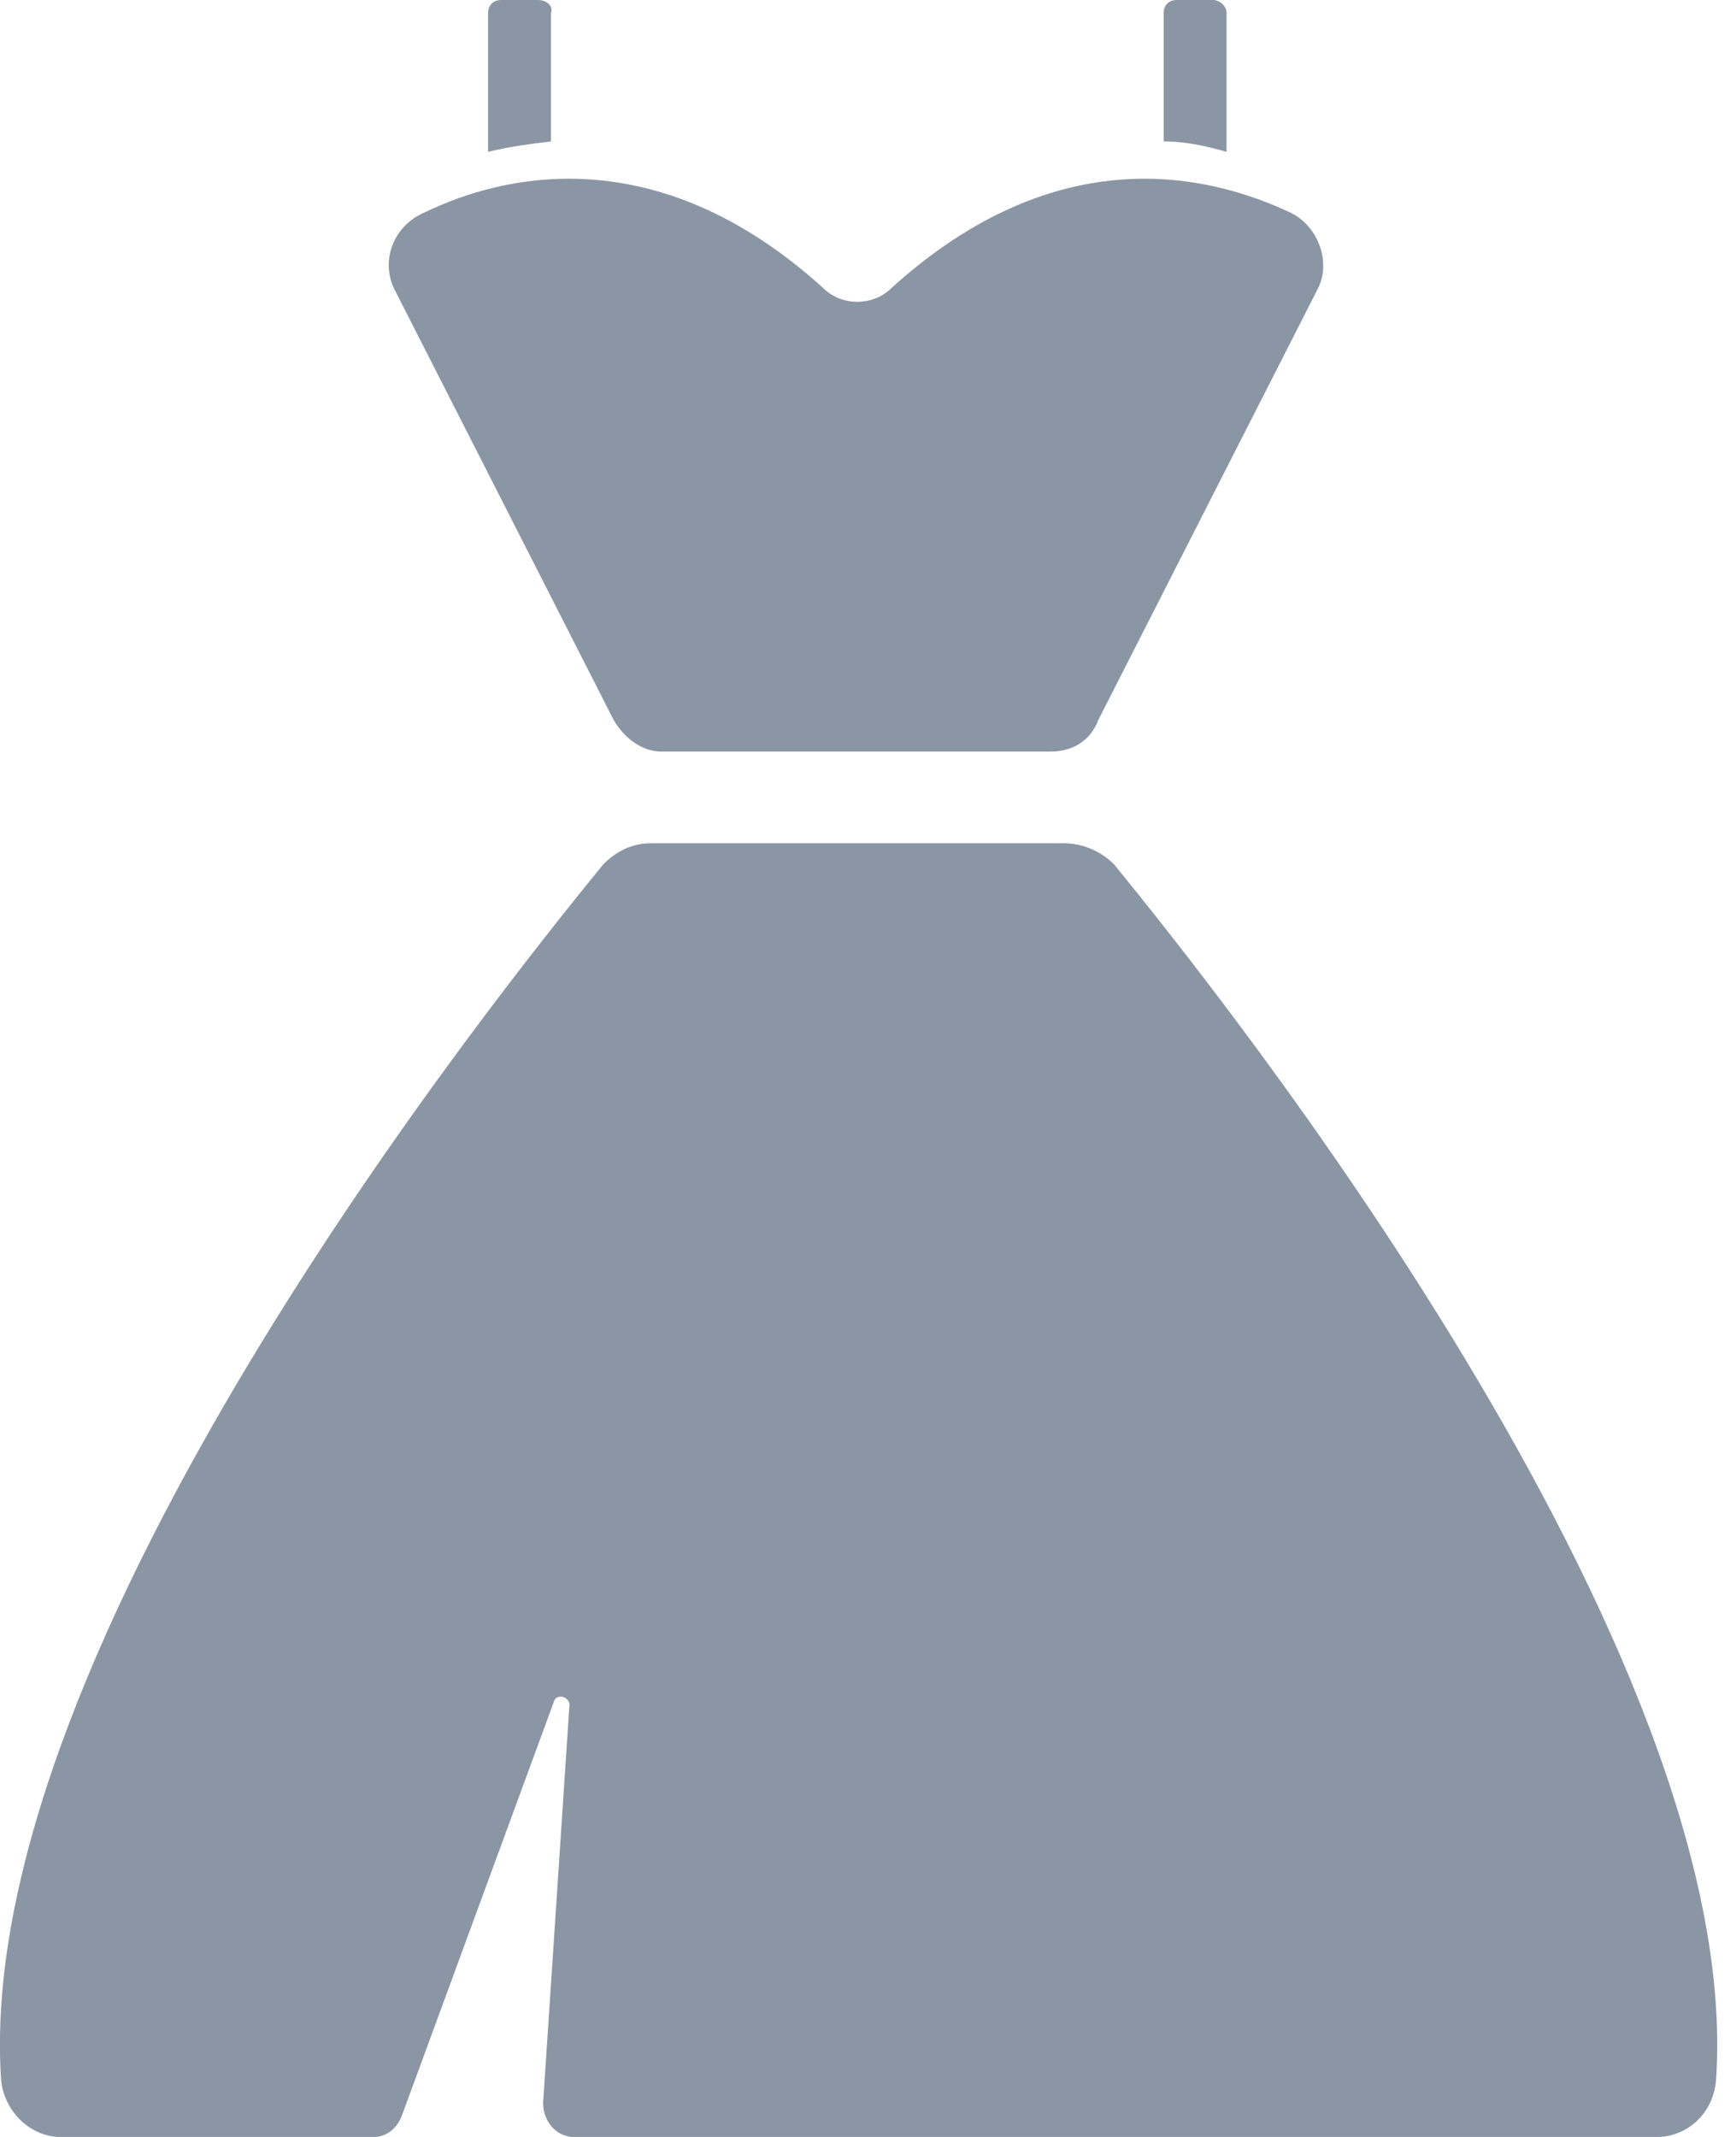 <svg width="13" height="16" viewBox="0 0 13 16" fill="none" xmlns="http://www.w3.org/2000/svg">
<path d="M7.969 6.314H4.871C4.734 6.314 4.616 6.373 4.518 6.471C3.734 7.432 -0.207 12.334 0.008 15.569C0.028 15.805 0.224 16.001 0.459 16.001H2.793C2.891 16.001 2.969 15.942 3.008 15.844L4.146 12.746C4.165 12.667 4.283 12.707 4.263 12.785L4.067 15.746C4.067 15.883 4.165 16.001 4.302 16.001H12.4C12.636 16.001 12.832 15.824 12.851 15.569C13.067 12.354 9.126 7.432 8.342 6.471C8.244 6.373 8.106 6.314 7.969 6.314Z" fill="#8B96A5"/>
<path d="M4.028 0H3.753C3.695 0 3.655 0.039 3.655 0.098V1.137C3.812 1.098 3.969 1.078 4.126 1.059V0.098C4.146 0.039 4.087 0 4.028 0Z" fill="#8B96A5"/>
<path d="M9.087 0H8.812C8.753 0 8.714 0.039 8.714 0.098V1.059C8.891 1.059 9.048 1.098 9.185 1.137V0.098C9.185 0.039 9.126 0 9.087 0Z" fill="#8B96A5"/>
<path d="M2.949 2.157L4.596 5.392C4.675 5.529 4.812 5.627 4.949 5.627H6.224H6.616H7.871C8.028 5.627 8.165 5.549 8.224 5.392L9.871 2.157C9.969 1.961 9.871 1.686 9.655 1.588C9.067 1.314 7.93 1.02 6.675 2.157C6.538 2.294 6.302 2.294 6.165 2.157C4.91 1.02 3.753 1.314 3.185 1.588C2.949 1.686 2.851 1.941 2.949 2.157Z" fill="#8B96A5"/>
</svg>
